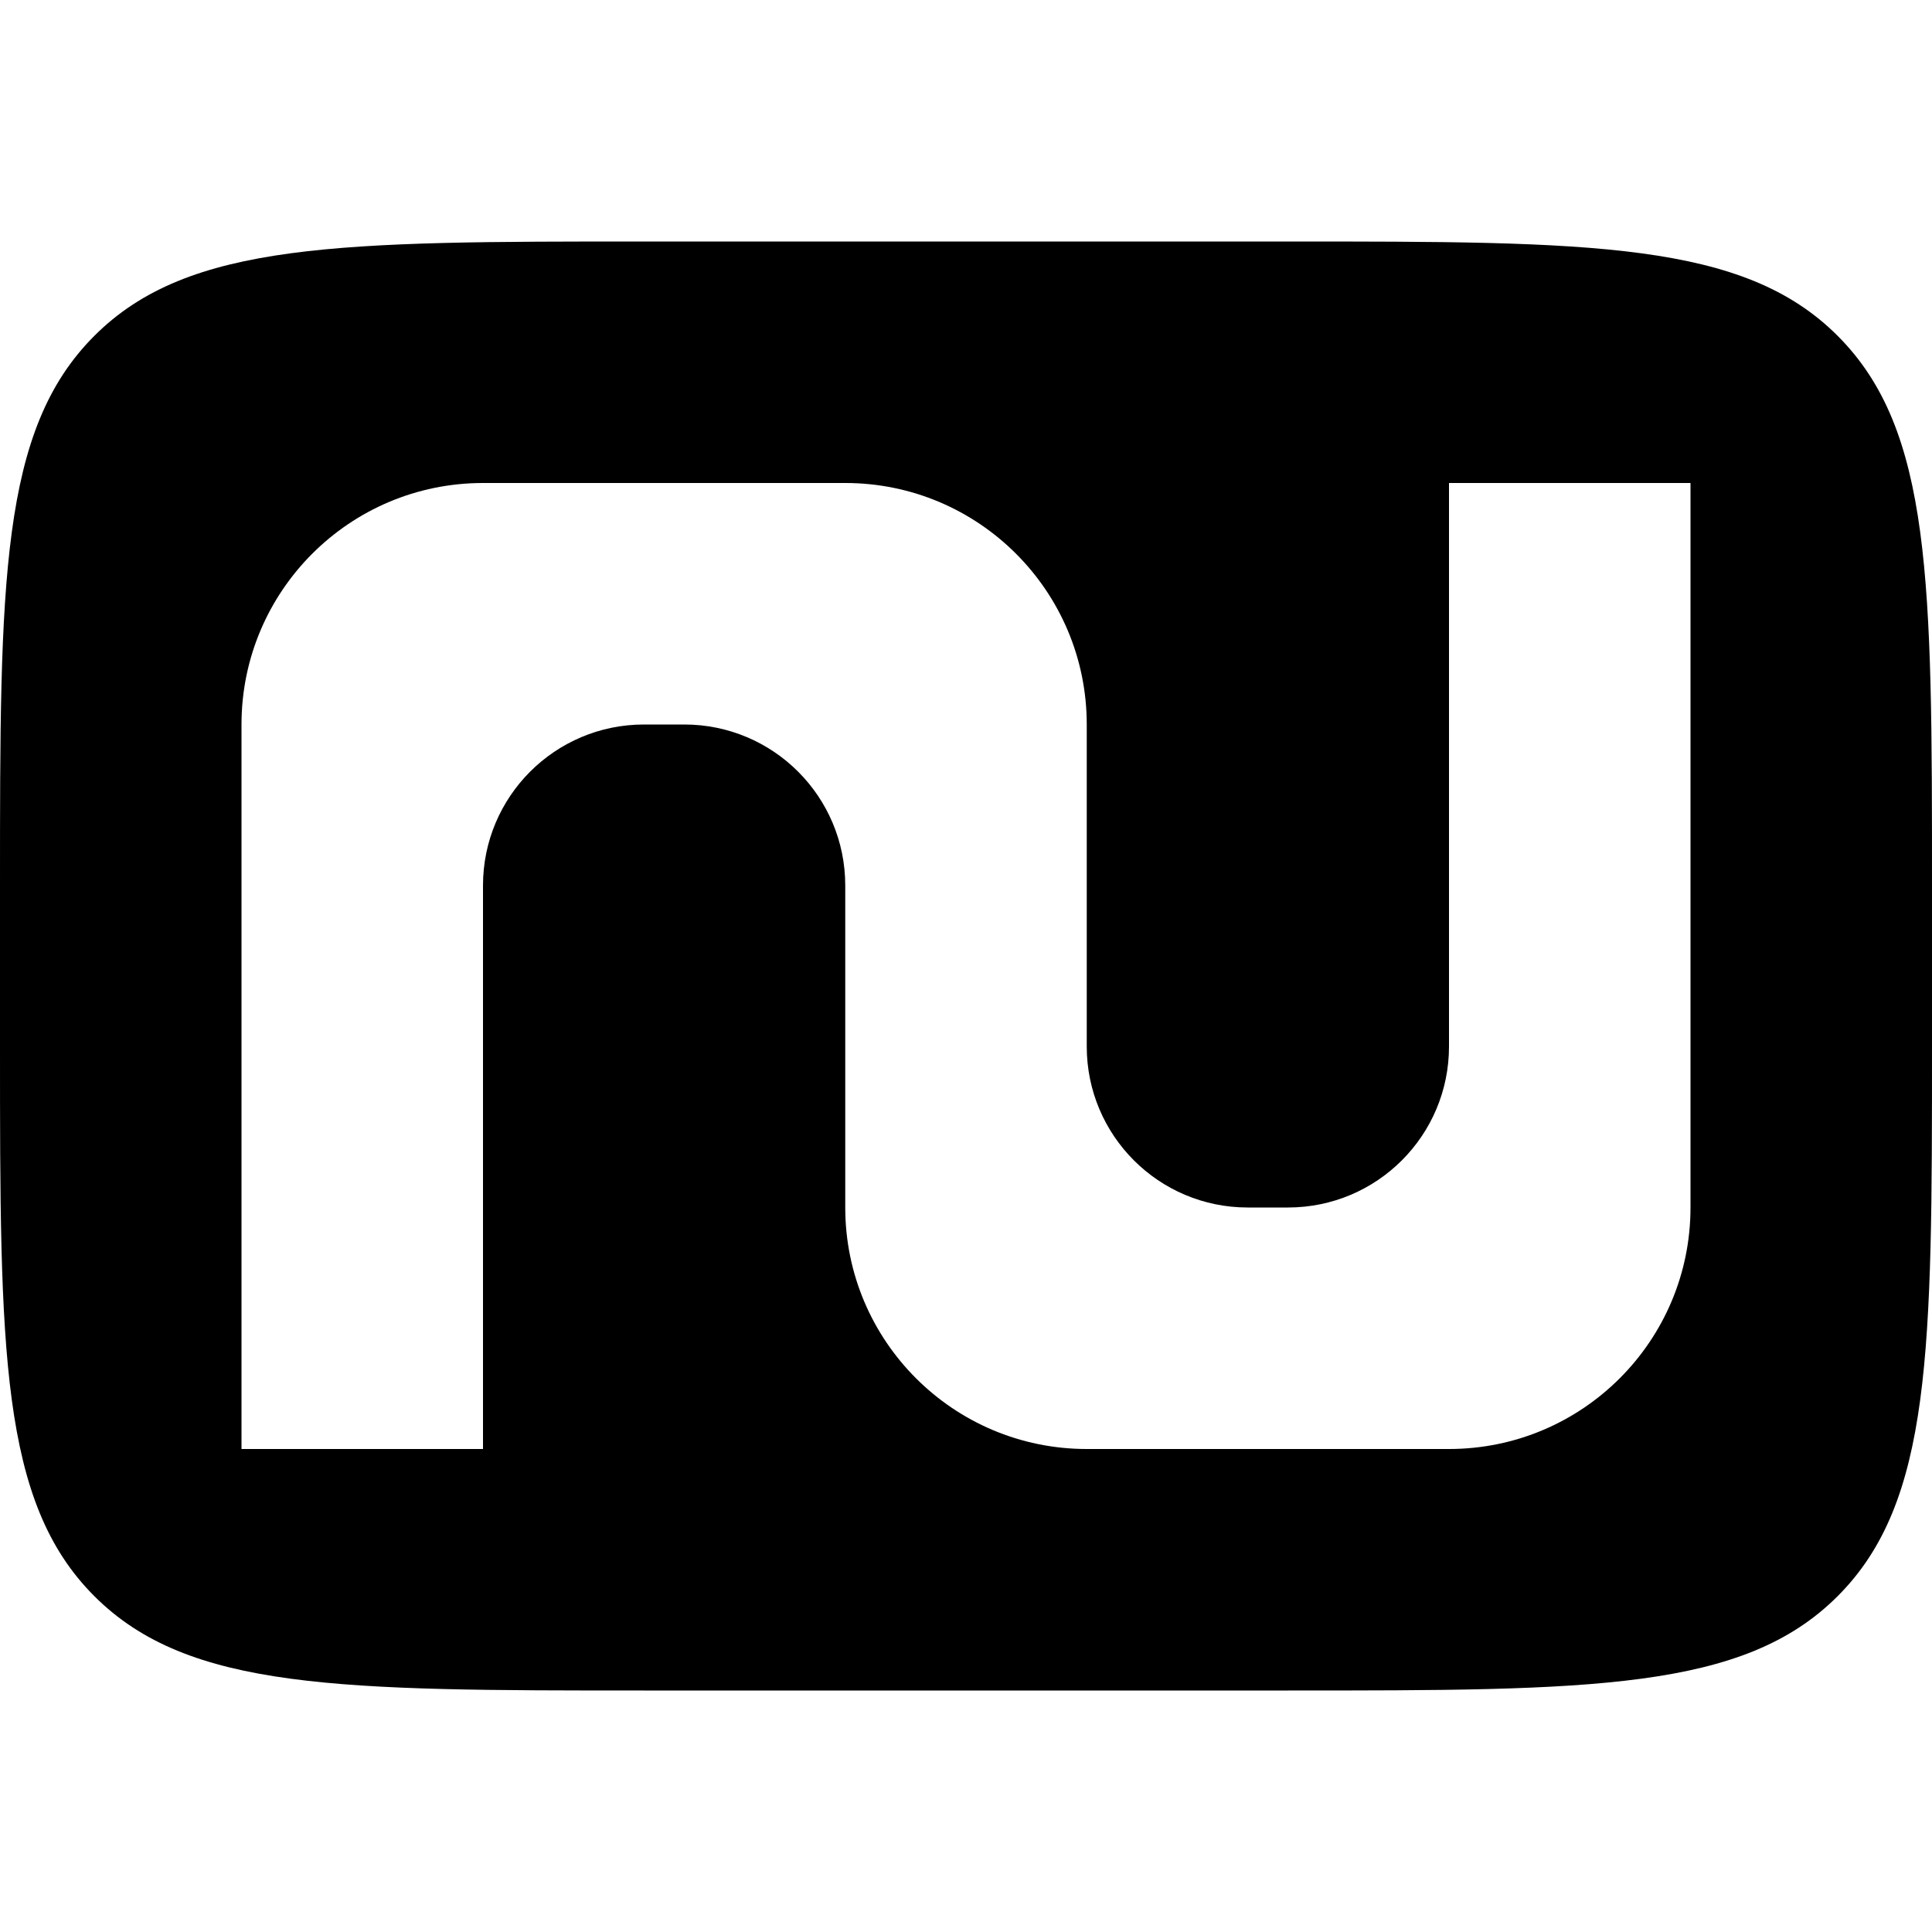 <svg viewBox="0 0 24 24" focusable="false" xmlns="http://www.w3.org/2000/svg">
  <path fill-rule="evenodd" clip-rule="evenodd"
        d="M8 3H16C19.771 3 21.657 3 22.828 4.172C24 5.343 24 7.229 24 11V13C24 16.771 24 18.657 22.828 19.828C21.657 21 19.771 21 16 21H8C4.229 21 2.343 21 1.172 19.828C0 18.657 0 16.771 0 13V11C0 7.229 0 5.343 1.172 4.172C2.343 3 4.229 3 8 3ZM6 18H3V9C3 7.343 4.343 6 6 6H10.5C12.157 6 13.5 7.343 13.5 9V13C13.5 14.105 14.395 15 15.5 15H16C17.105 15 18 14.105 18 13V6H21V15C21 16.657 19.657 18 18 18H13.5C11.843 18 10.5 16.657 10.5 15V11C10.5 9.895 9.605 9 8.5 9H8C6.895 9 6 9.895 6 11V18Z"
        fill="currentColor"></path>
</svg>
